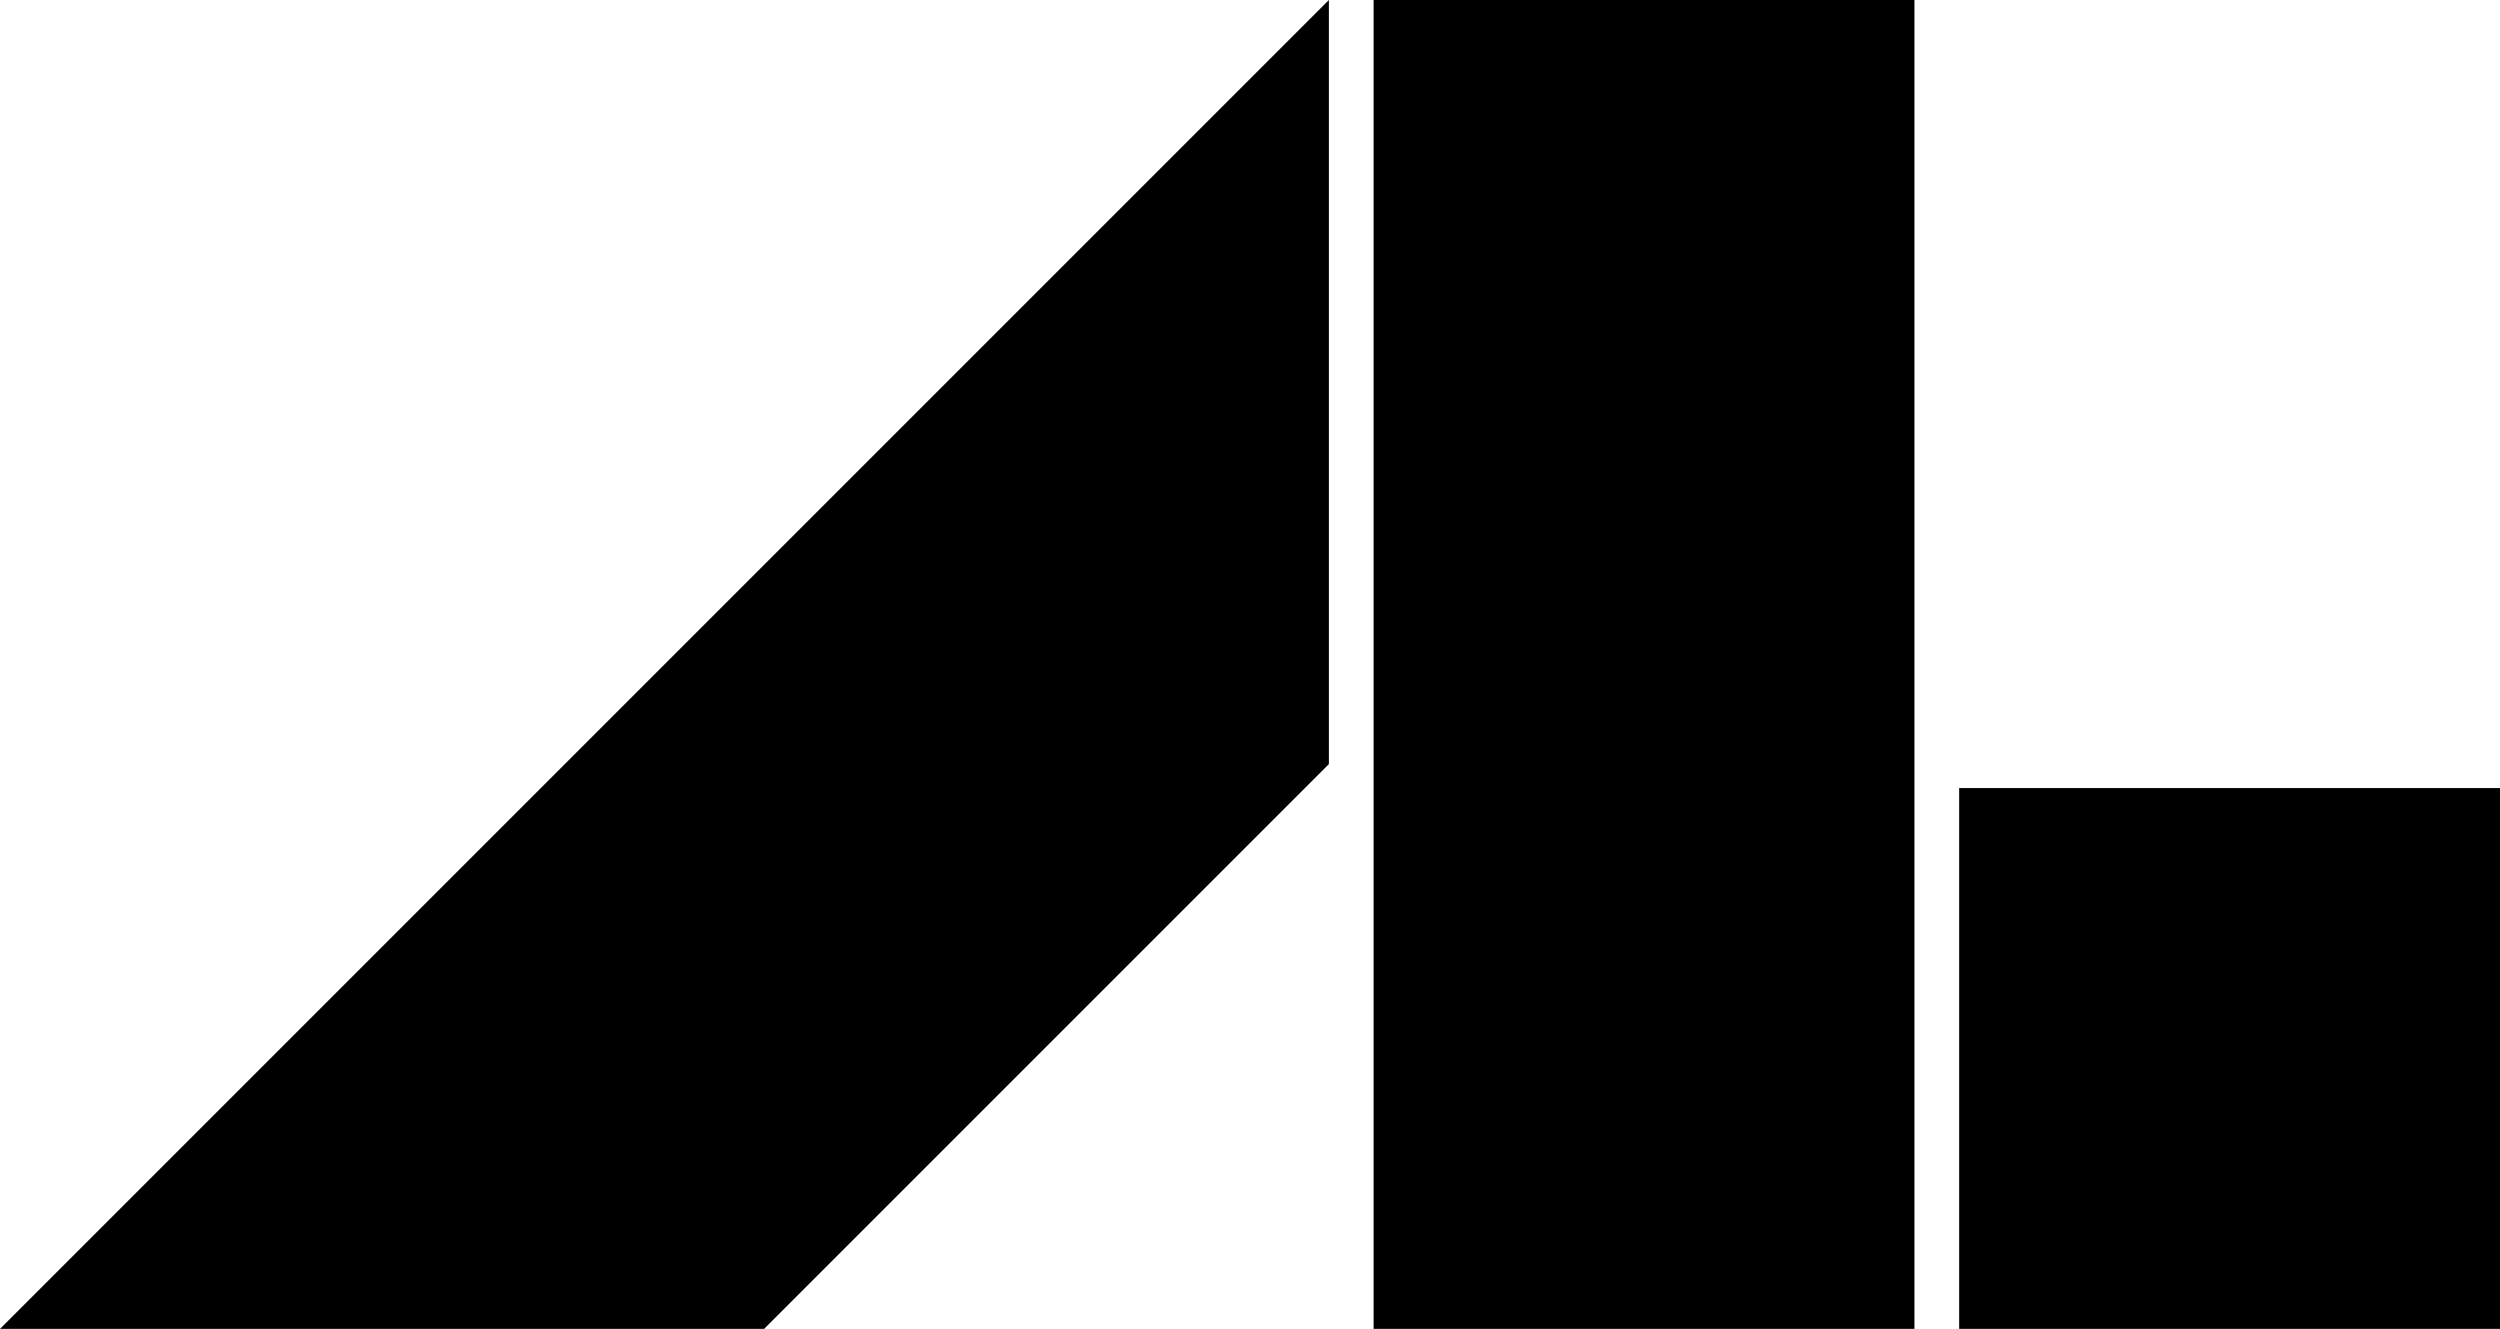 <svg data-name="Layer 1" xmlns="http://www.w3.org/2000/svg" viewBox="0 0 604.34 321.24"><path d="M332.05 0h130.74v321.24H332.05zM473.6 190.5h130.74v130.74H473.6zM184.71 321.24l136.53-136.53V0L0 321.24h184.71z"></path></svg>